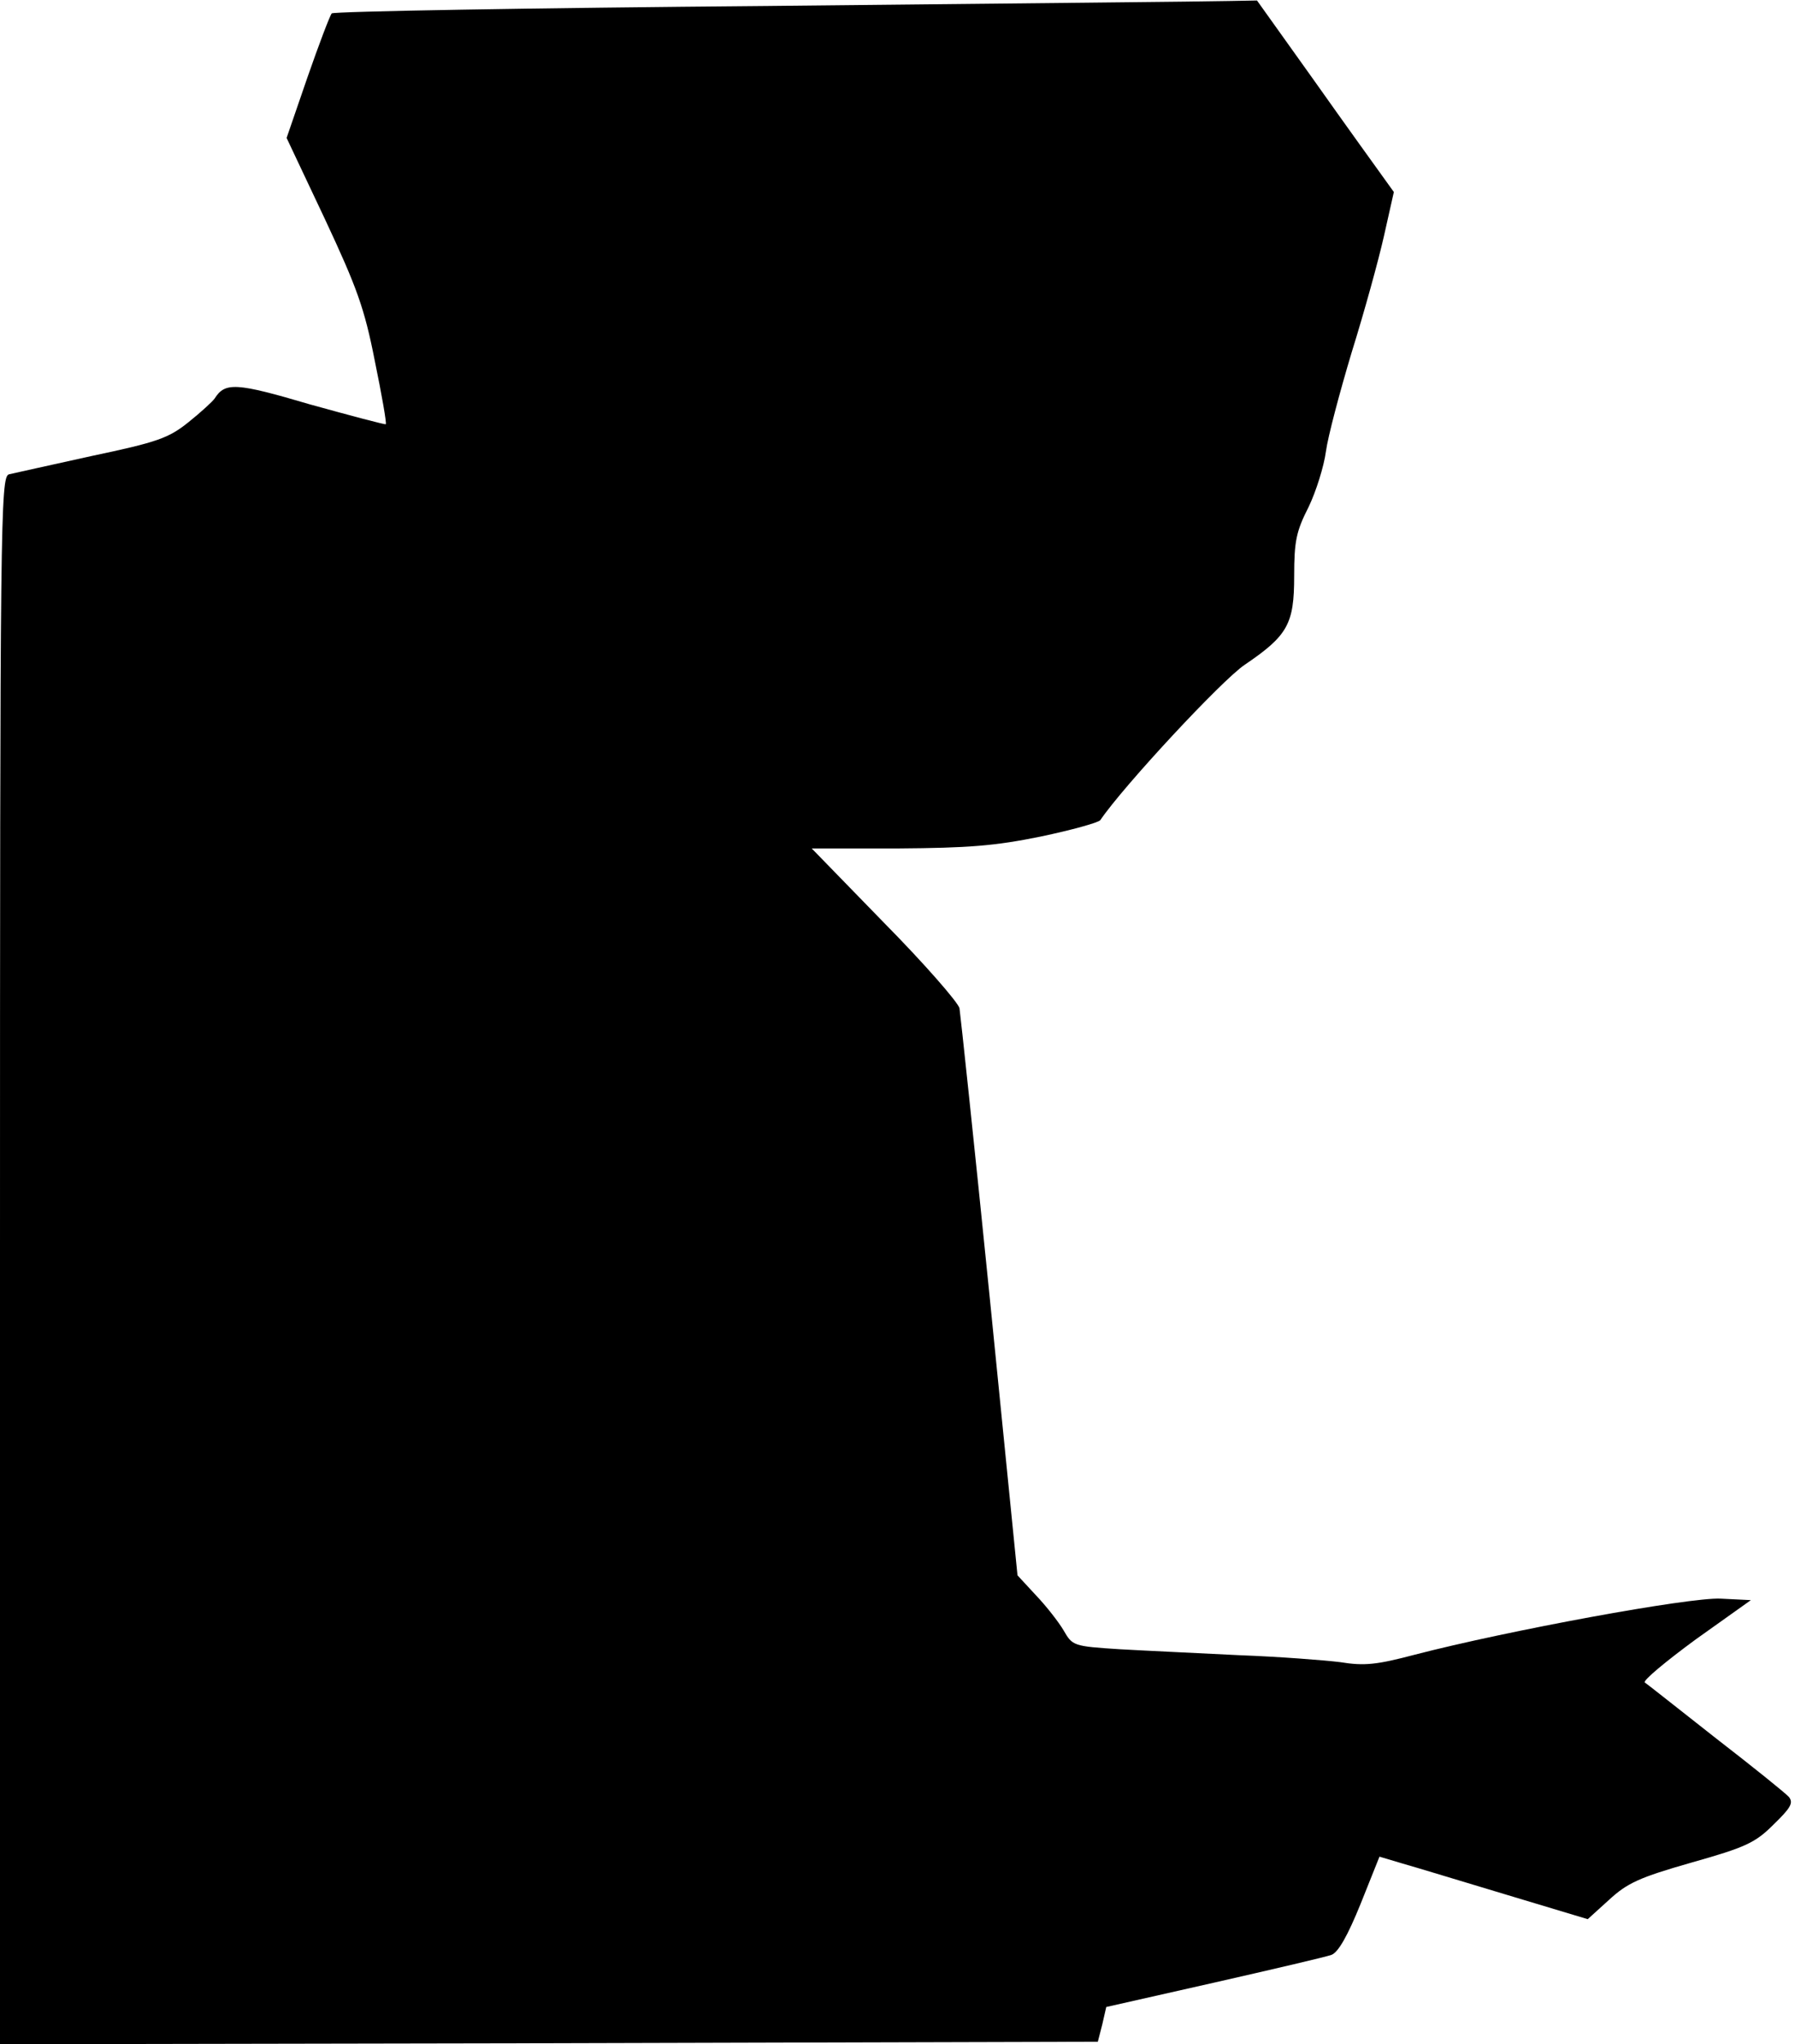 <?xml version="1.0" standalone="no"?>
<!DOCTYPE svg PUBLIC "-//W3C//DTD SVG 20010904//EN"
 "http://www.w3.org/TR/2001/REC-SVG-20010904/DTD/svg10.dtd">
<svg version="1.0" xmlns="http://www.w3.org/2000/svg"
 width="362pt" height="412pt" viewBox="0 0 362 412"
 preserveAspectRatio="xMidYMid meet">
<g transform="translate(0,412) scale(0.1,-0.1)"
fill="#000000" stroke="none">
<path fill="#000000" stroke="none" d="M1551 4108 c-481 -4 -878 -11 -882 -15
-4 -5 -26 -63 -49 -129 l-42 -122 77 -163 c65 -139 80 -180 101 -287 14 -68
24 -125 22 -127 -2 -1 -70 17 -153 40 -149 44 -171 45 -192 12 -4 -6 -28 -28
-53 -48 -40 -32 -62 -40 -195 -68 -82 -18 -158 -35 -167 -37 -17 -5 -18 -89
-18 -1585 l0 -1579 1107 2 1107 3 9 35 8 35 217 49 c119 27 226 52 237 56 14
5 33 39 59 103 l38 95 47 -14 c25 -7 120 -36 210 -63 l163 -49 43 39 c37 34
61 45 166 75 110 31 129 40 166 77 34 33 40 43 31 55 -7 8 -73 61 -148 119
-74 58 -138 109 -143 112 -4 4 43 43 103 87 l111 79 -61 3 c-63 3 -428 -64
-617 -113 -76 -20 -101 -23 -150 -15 -32 4 -123 11 -203 14 -80 4 -188 9 -241
12 -95 6 -96 7 -114 38 -10 17 -35 49 -56 71 l-37 40 -56 560 c-31 308 -59
570 -61 583 -3 12 -71 90 -152 172 l-146 150 174 0 c142 1 195 5 288 24 62 13
116 28 120 33 46 68 245 282 291 313 87 59 100 82 100 179 0 70 4 90 29 139
15 31 31 82 35 112 4 30 28 120 52 200 25 80 54 185 65 234 l20 89 -23 32
c-13 18 -75 104 -138 193 l-115 161 -55 -1 c-30 -1 -449 -5 -929 -10z"/>
</g>
</svg>
